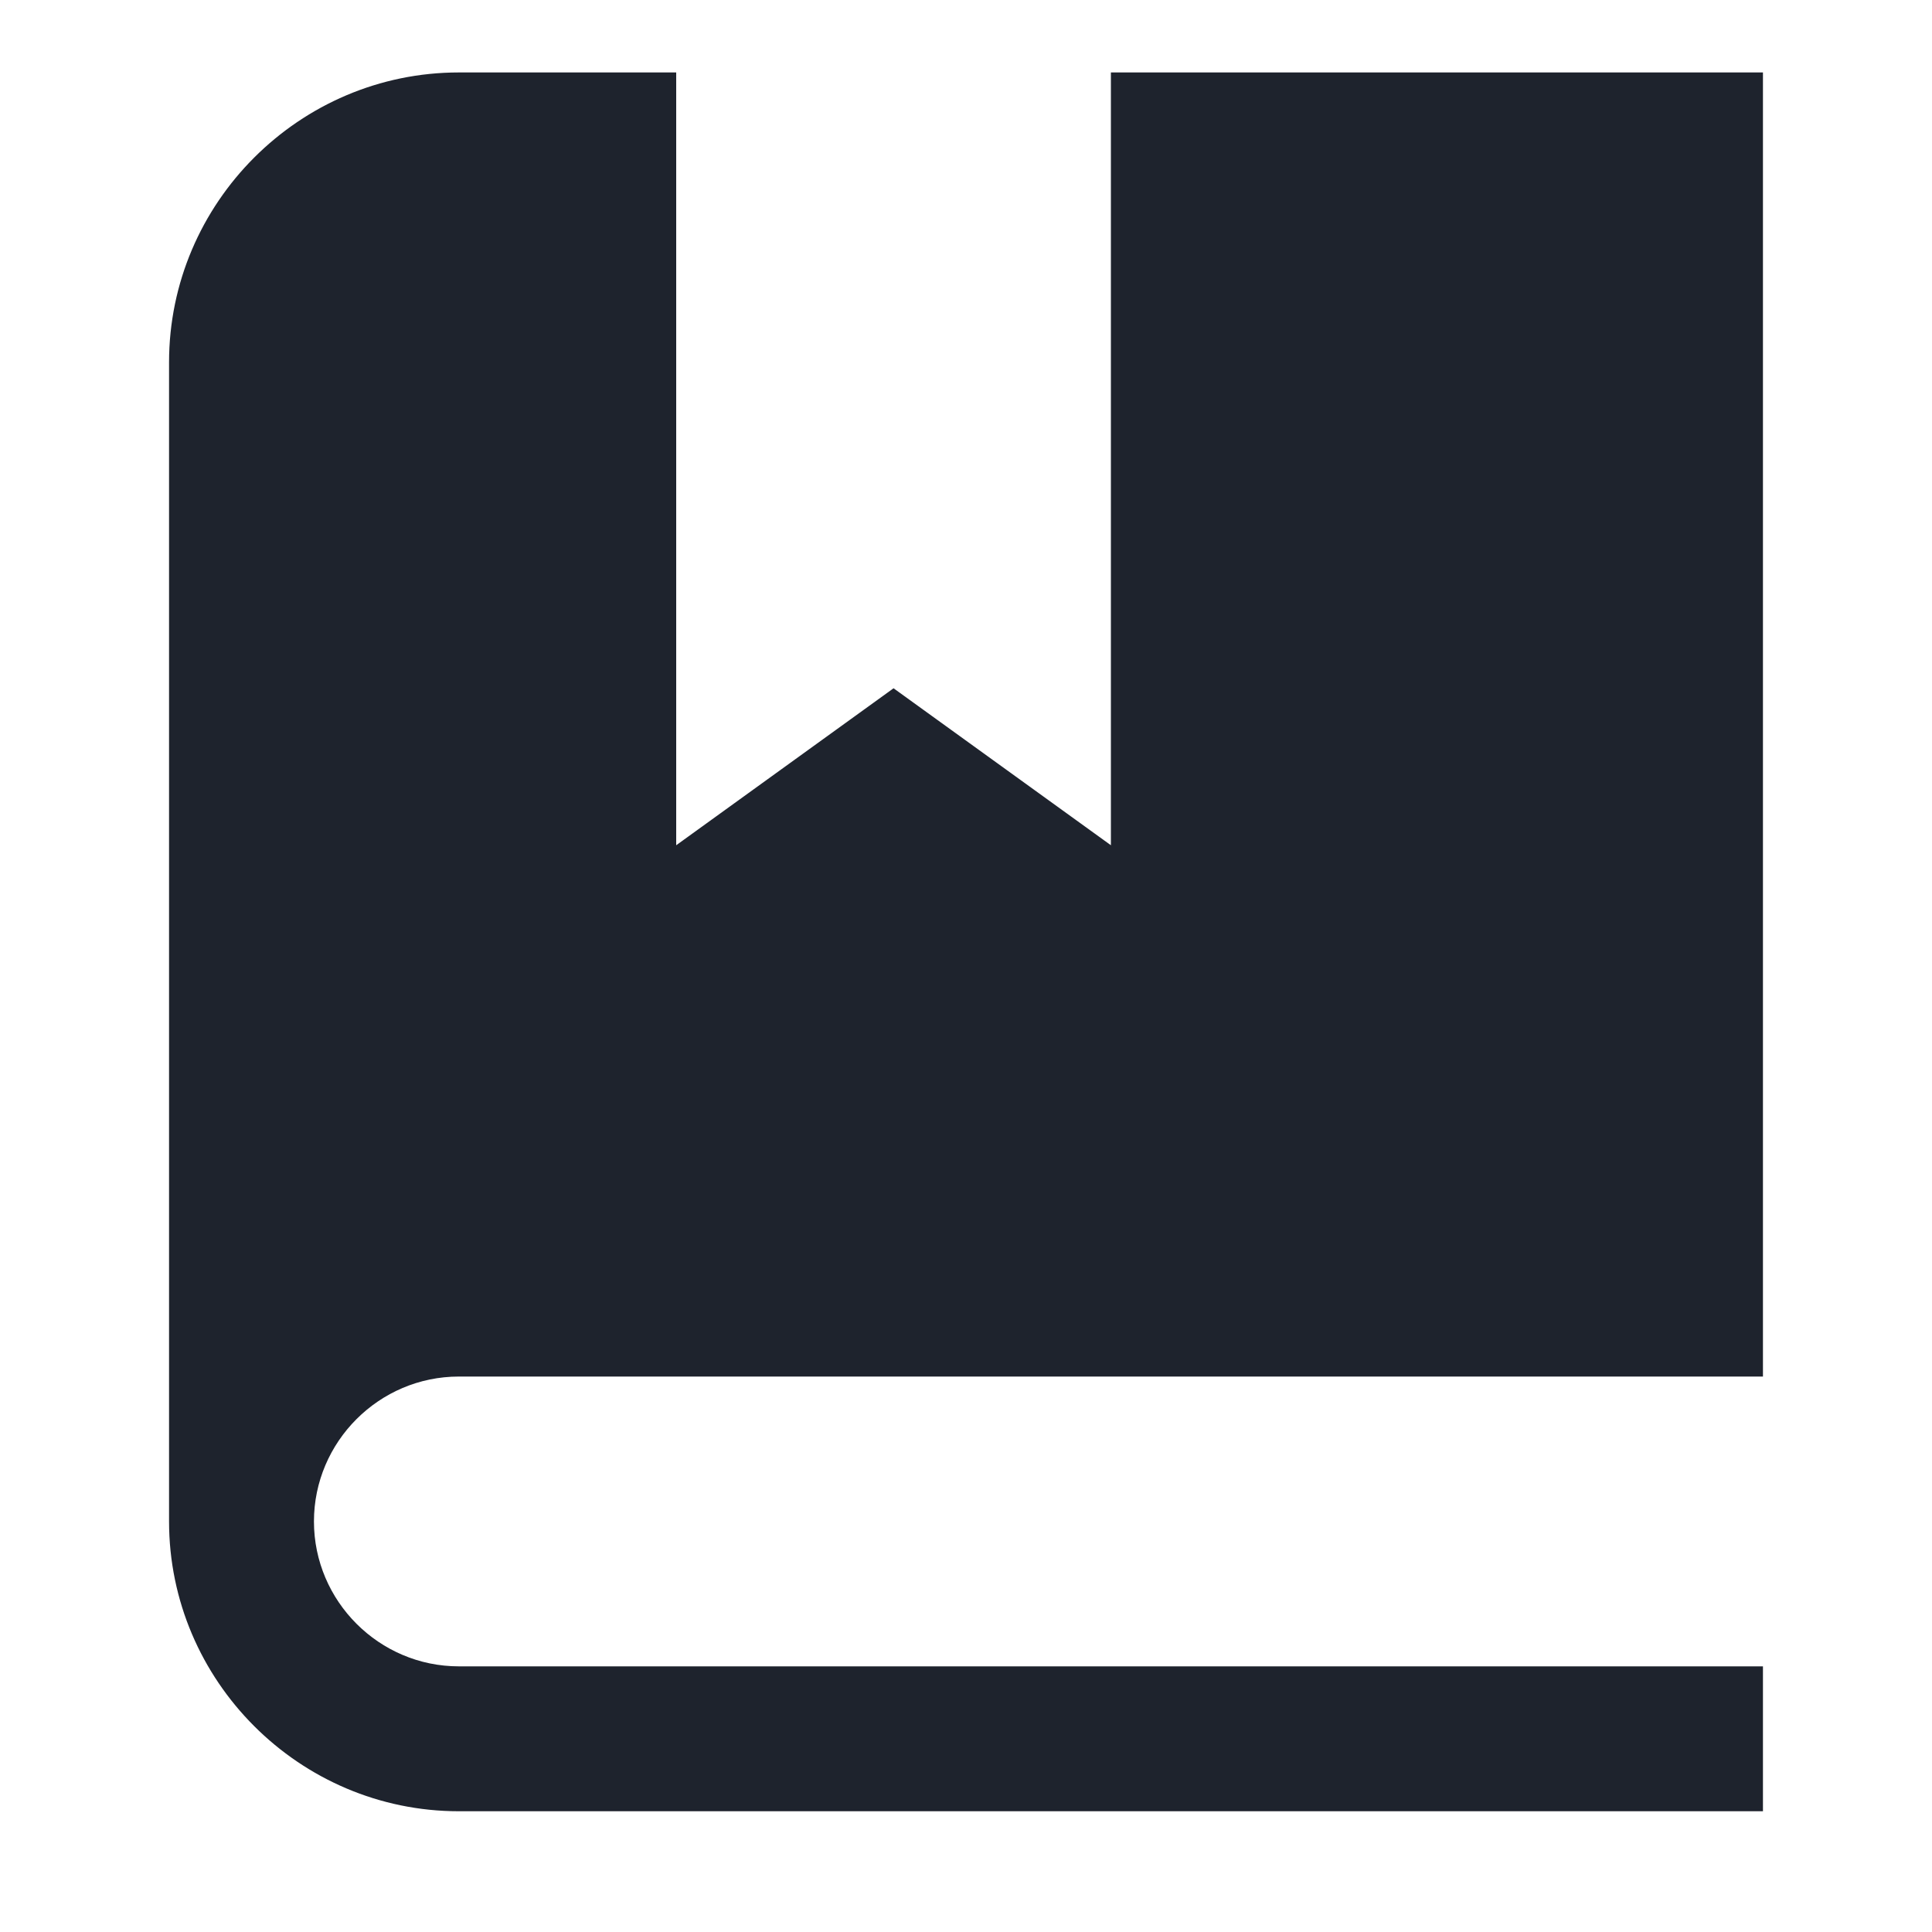 <?xml version="1.0" encoding="utf-8"?>
<!-- Generator: Adobe Illustrator 19.0.1, SVG Export Plug-In . SVG Version: 6.00 Build 0)  -->
<svg version="1.1" id="Layer_1" xmlns="http://www.w3.org/2000/svg" xmlns:xlink="http://www.w3.org/1999/xlink" x="0px" y="0px"
	 viewBox="0 0 80 80" style="enable-background:new 0 0 80 80;" xml:space="preserve">
<style type="text/css">
	.st0{fill:#1E232D;}
</style>
<path class="st0" d="M19,69c-3.3,0-6-2.7-6-6s2.7-6,6-6h54V3H46v32l-9-6.5L28,35V3h-9C12.4,3,7,8.4,7,15v48c0,6.6,5.4,12,12,12h54
	v-6H19z"/>
</svg>
